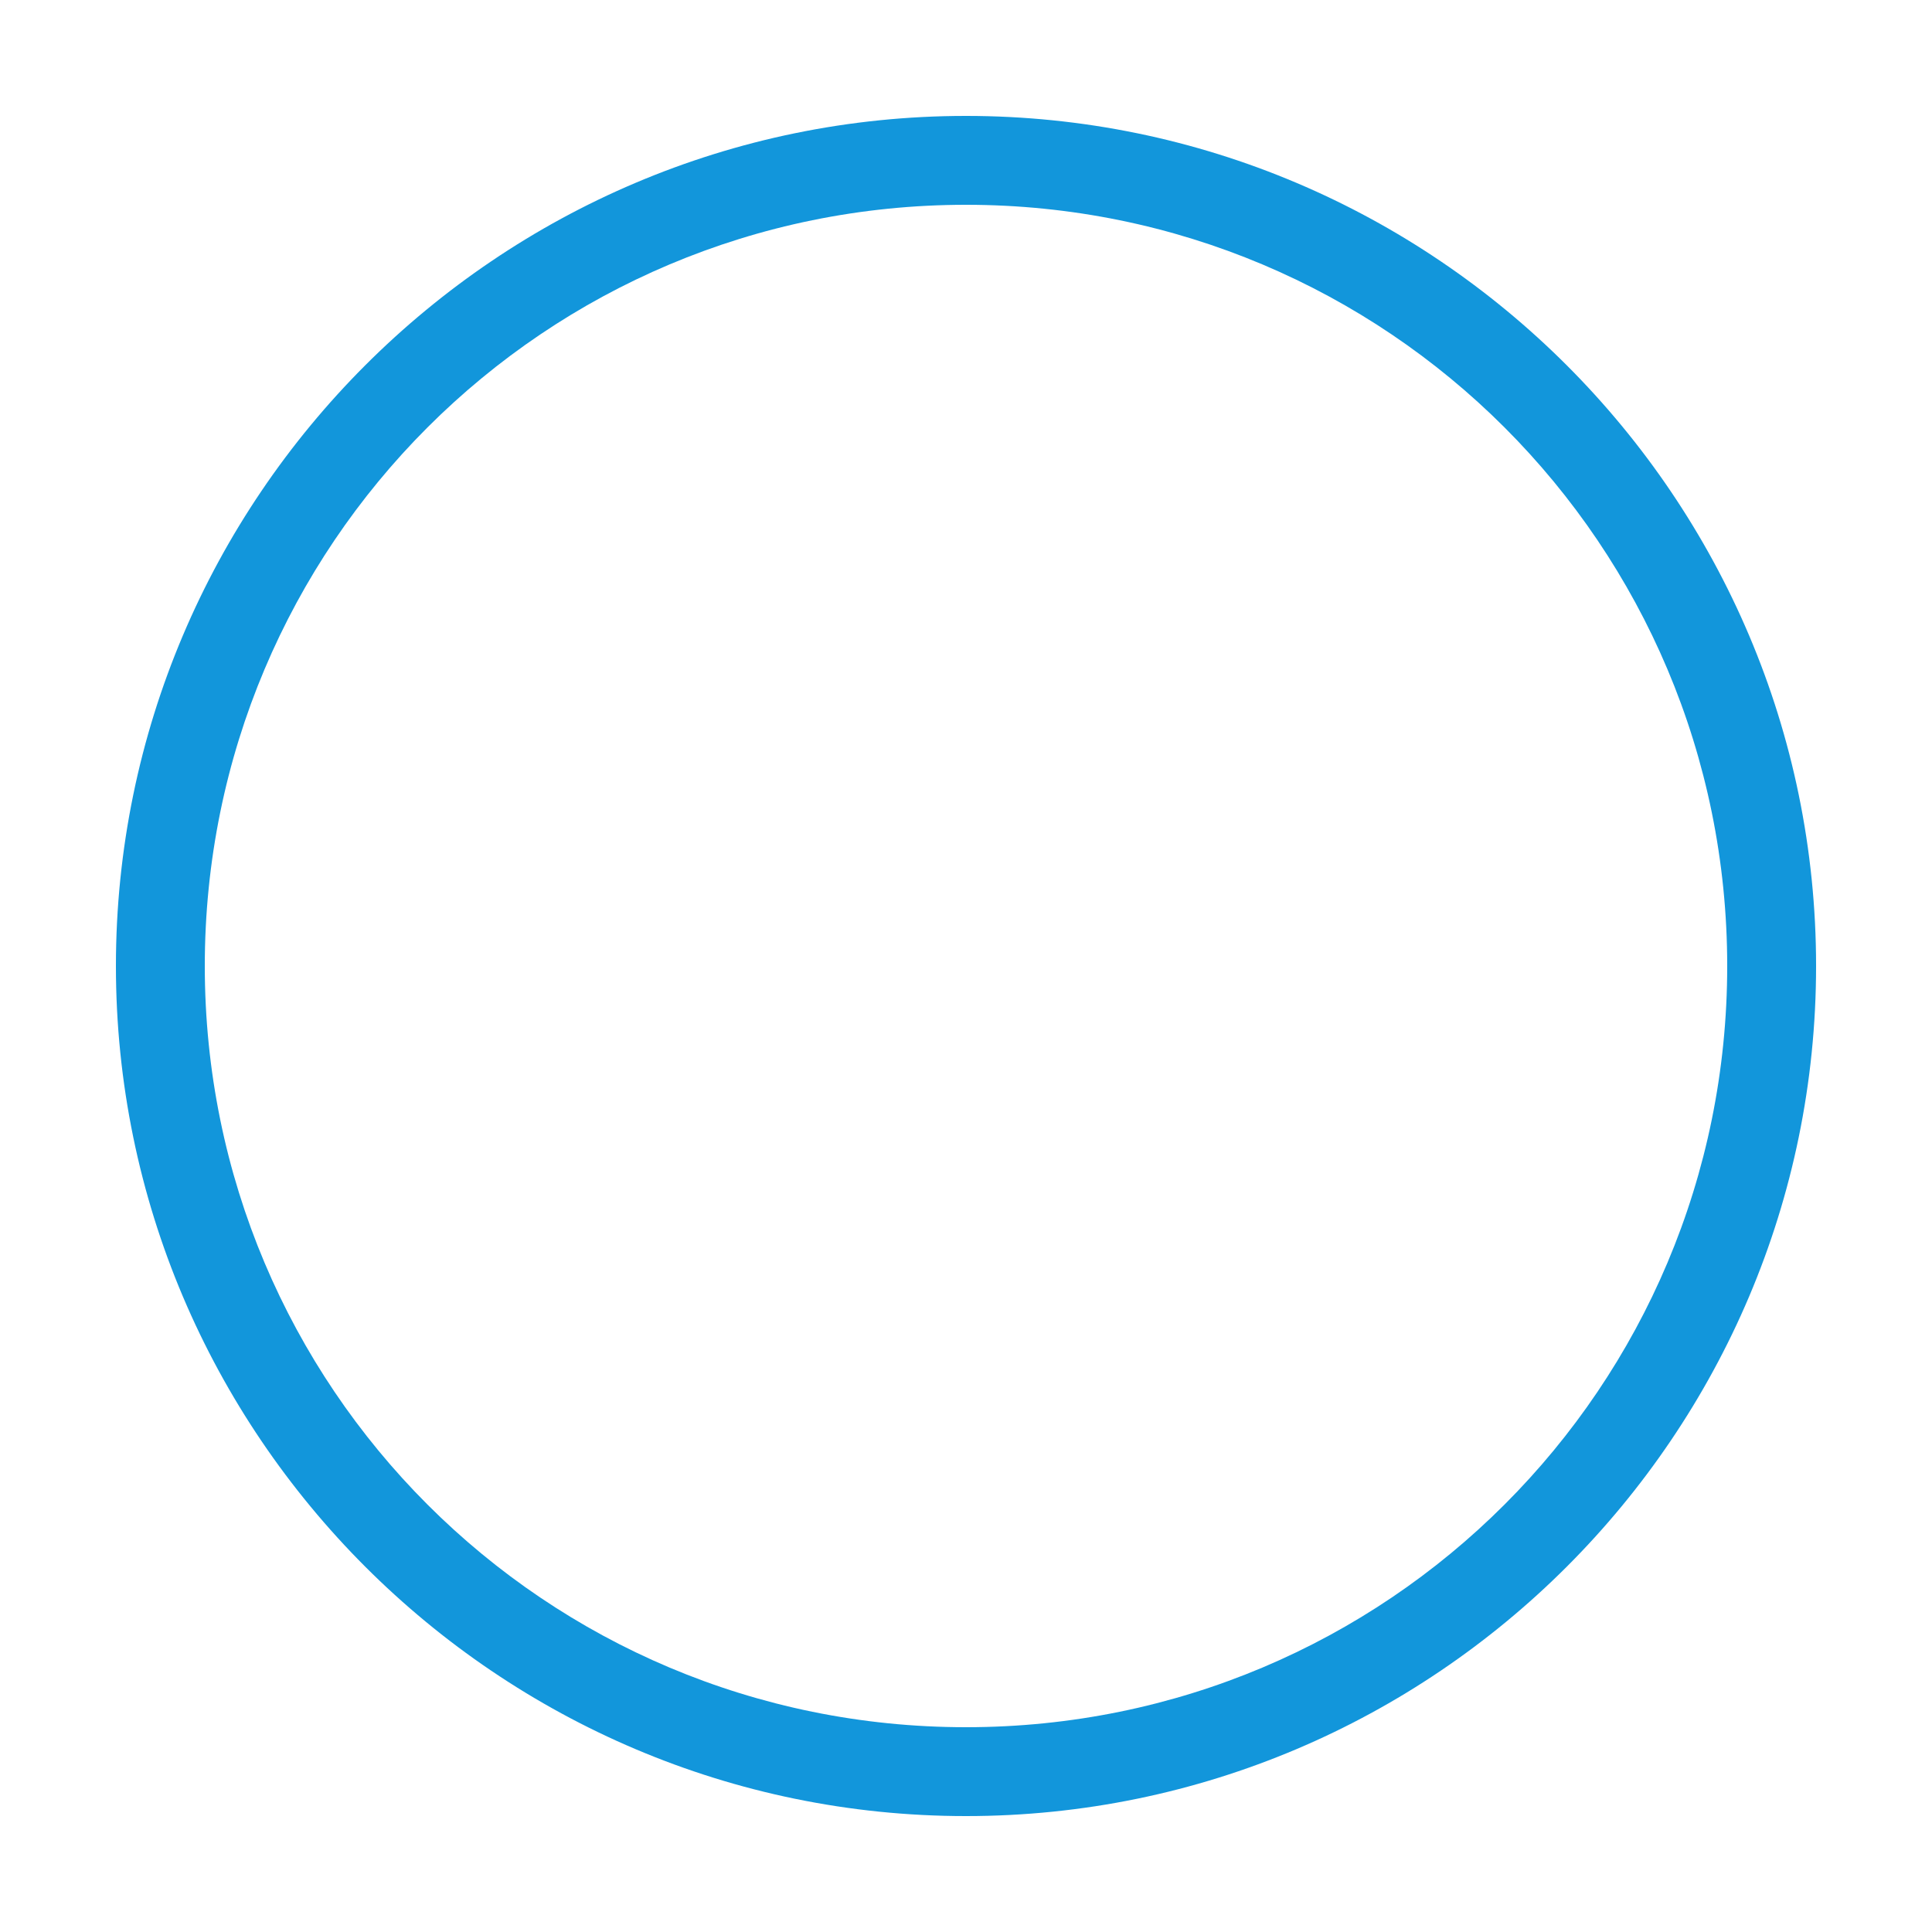 <?xml version="1.0" standalone="no"?><!DOCTYPE svg PUBLIC "-//W3C//DTD SVG 1.1//EN" "http://www.w3.org/Graphics/SVG/1.1/DTD/svg11.dtd"><svg t="1618296565824" class="icon" viewBox="0 0 1024 1024" version="1.1" xmlns="http://www.w3.org/2000/svg" p-id="3547" xmlns:xlink="http://www.w3.org/1999/xlink" width="16" height="16"><defs><style type="text/css"></style></defs><path d="M512 61.44c-248.32 0-450.56 202.24-450.56 450.56s202.24 450.56 450.56 450.56 450.56-202.24 450.56-450.56-202.24-450.56-450.56-450.56z m0 854.016c-223.232 0-403.456-180.224-403.456-403.456S288.768 108.544 512 108.544s403.456 180.224 403.456 403.456-180.224 403.456-403.456 403.456z" fill="#1296db" p-id="3548"></path></svg>
